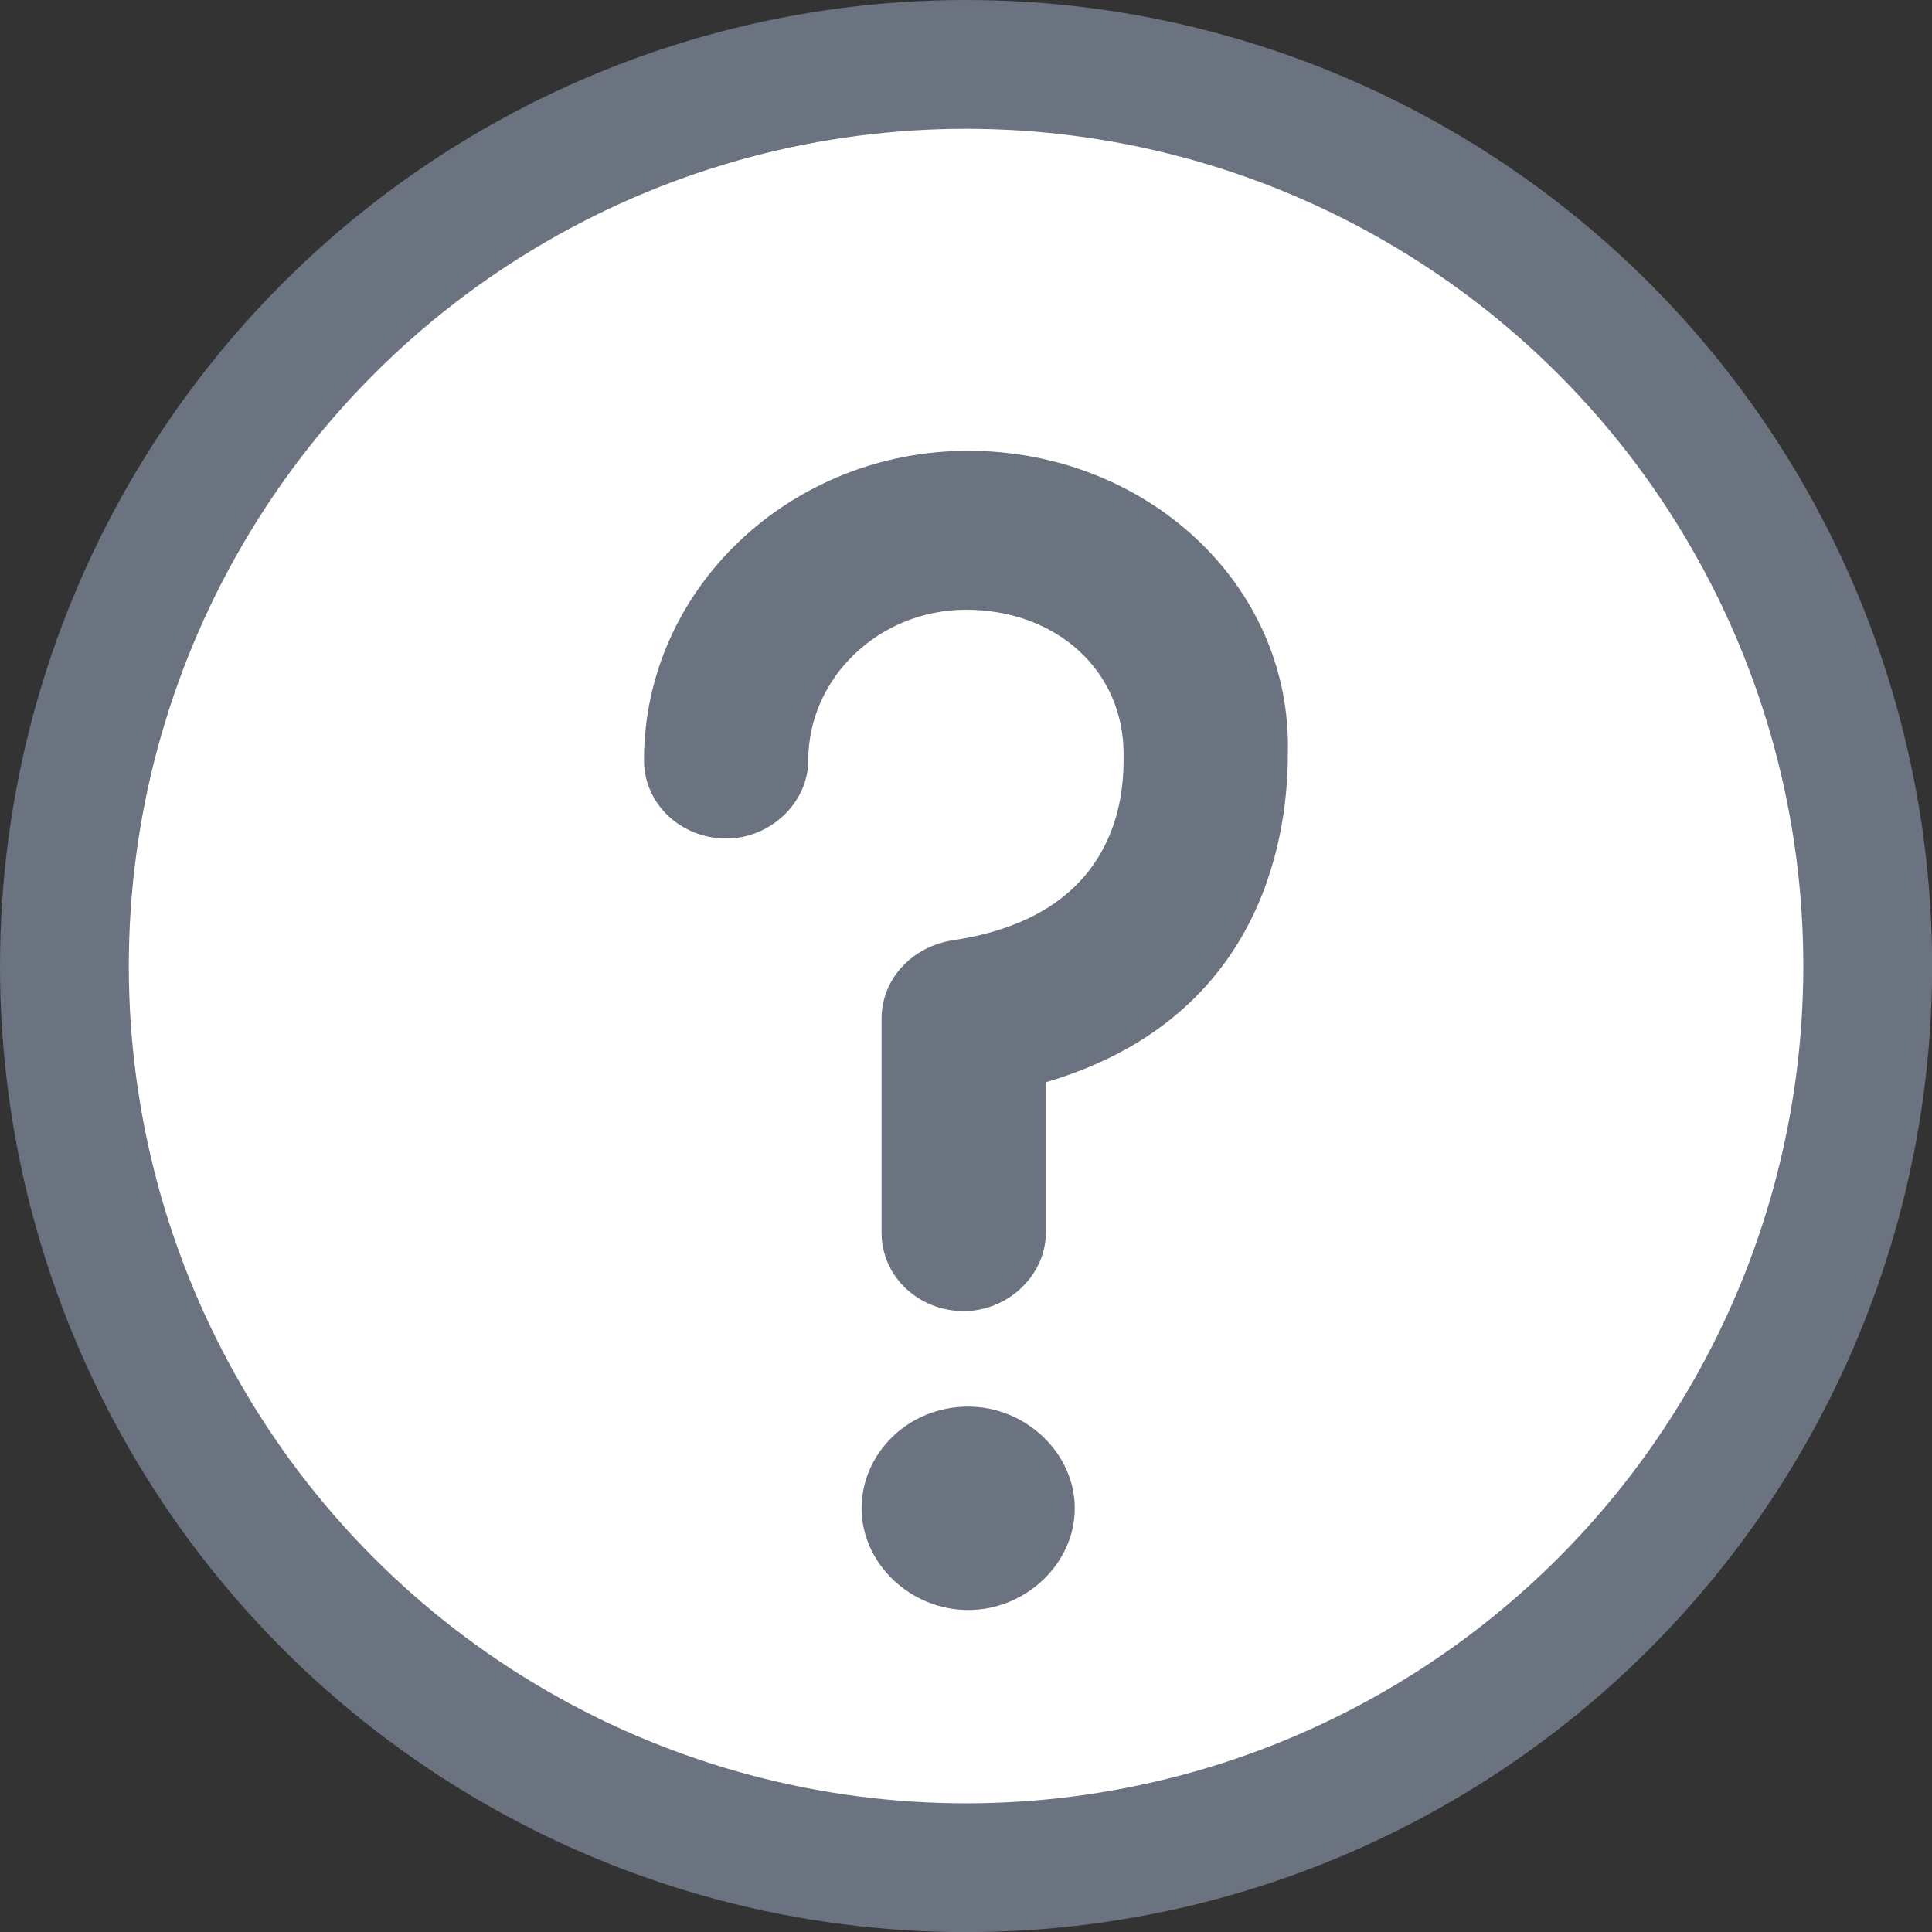 <svg width="30" height="30" viewBox="0 0 30 30" fill="none" xmlns="http://www.w3.org/2000/svg">
<rect x="0" y="0" width="30" height="30" fill="#333333" stroke="none"/>
<circle cx="15.001" cy="15.001" r="14.001" fill="white" stroke="#6B7280" stroke-width="2"/>
<path d="M15.034 7C12.275 7 10 9.139 10 11.804C10 12.495 10.586 13.021 11.276 13.021C11.965 13.021 12.551 12.462 12.551 11.804C12.551 10.521 13.655 9.468 14.999 9.468C16.413 9.468 17.447 10.422 17.447 11.705C17.447 11.705 17.447 11.738 17.447 11.804C17.447 12.528 17.24 14.239 14.792 14.601C14.172 14.699 13.689 15.193 13.689 15.818V19.141C13.689 19.832 14.275 20.359 14.965 20.359C15.654 20.359 16.24 19.799 16.24 19.141V16.805C19.481 15.851 19.998 13.186 19.998 11.705C20.067 9.073 17.792 7 15.034 7Z" fill="#6B7280"/>
<path d="M15.034 21.842C14.103 21.842 13.379 22.566 13.379 23.421C13.379 24.277 14.137 25 15.034 25C15.93 25 16.689 24.277 16.689 23.421C16.689 22.566 15.93 21.842 15.034 21.842Z" fill="#6B7280"/>
</svg>
